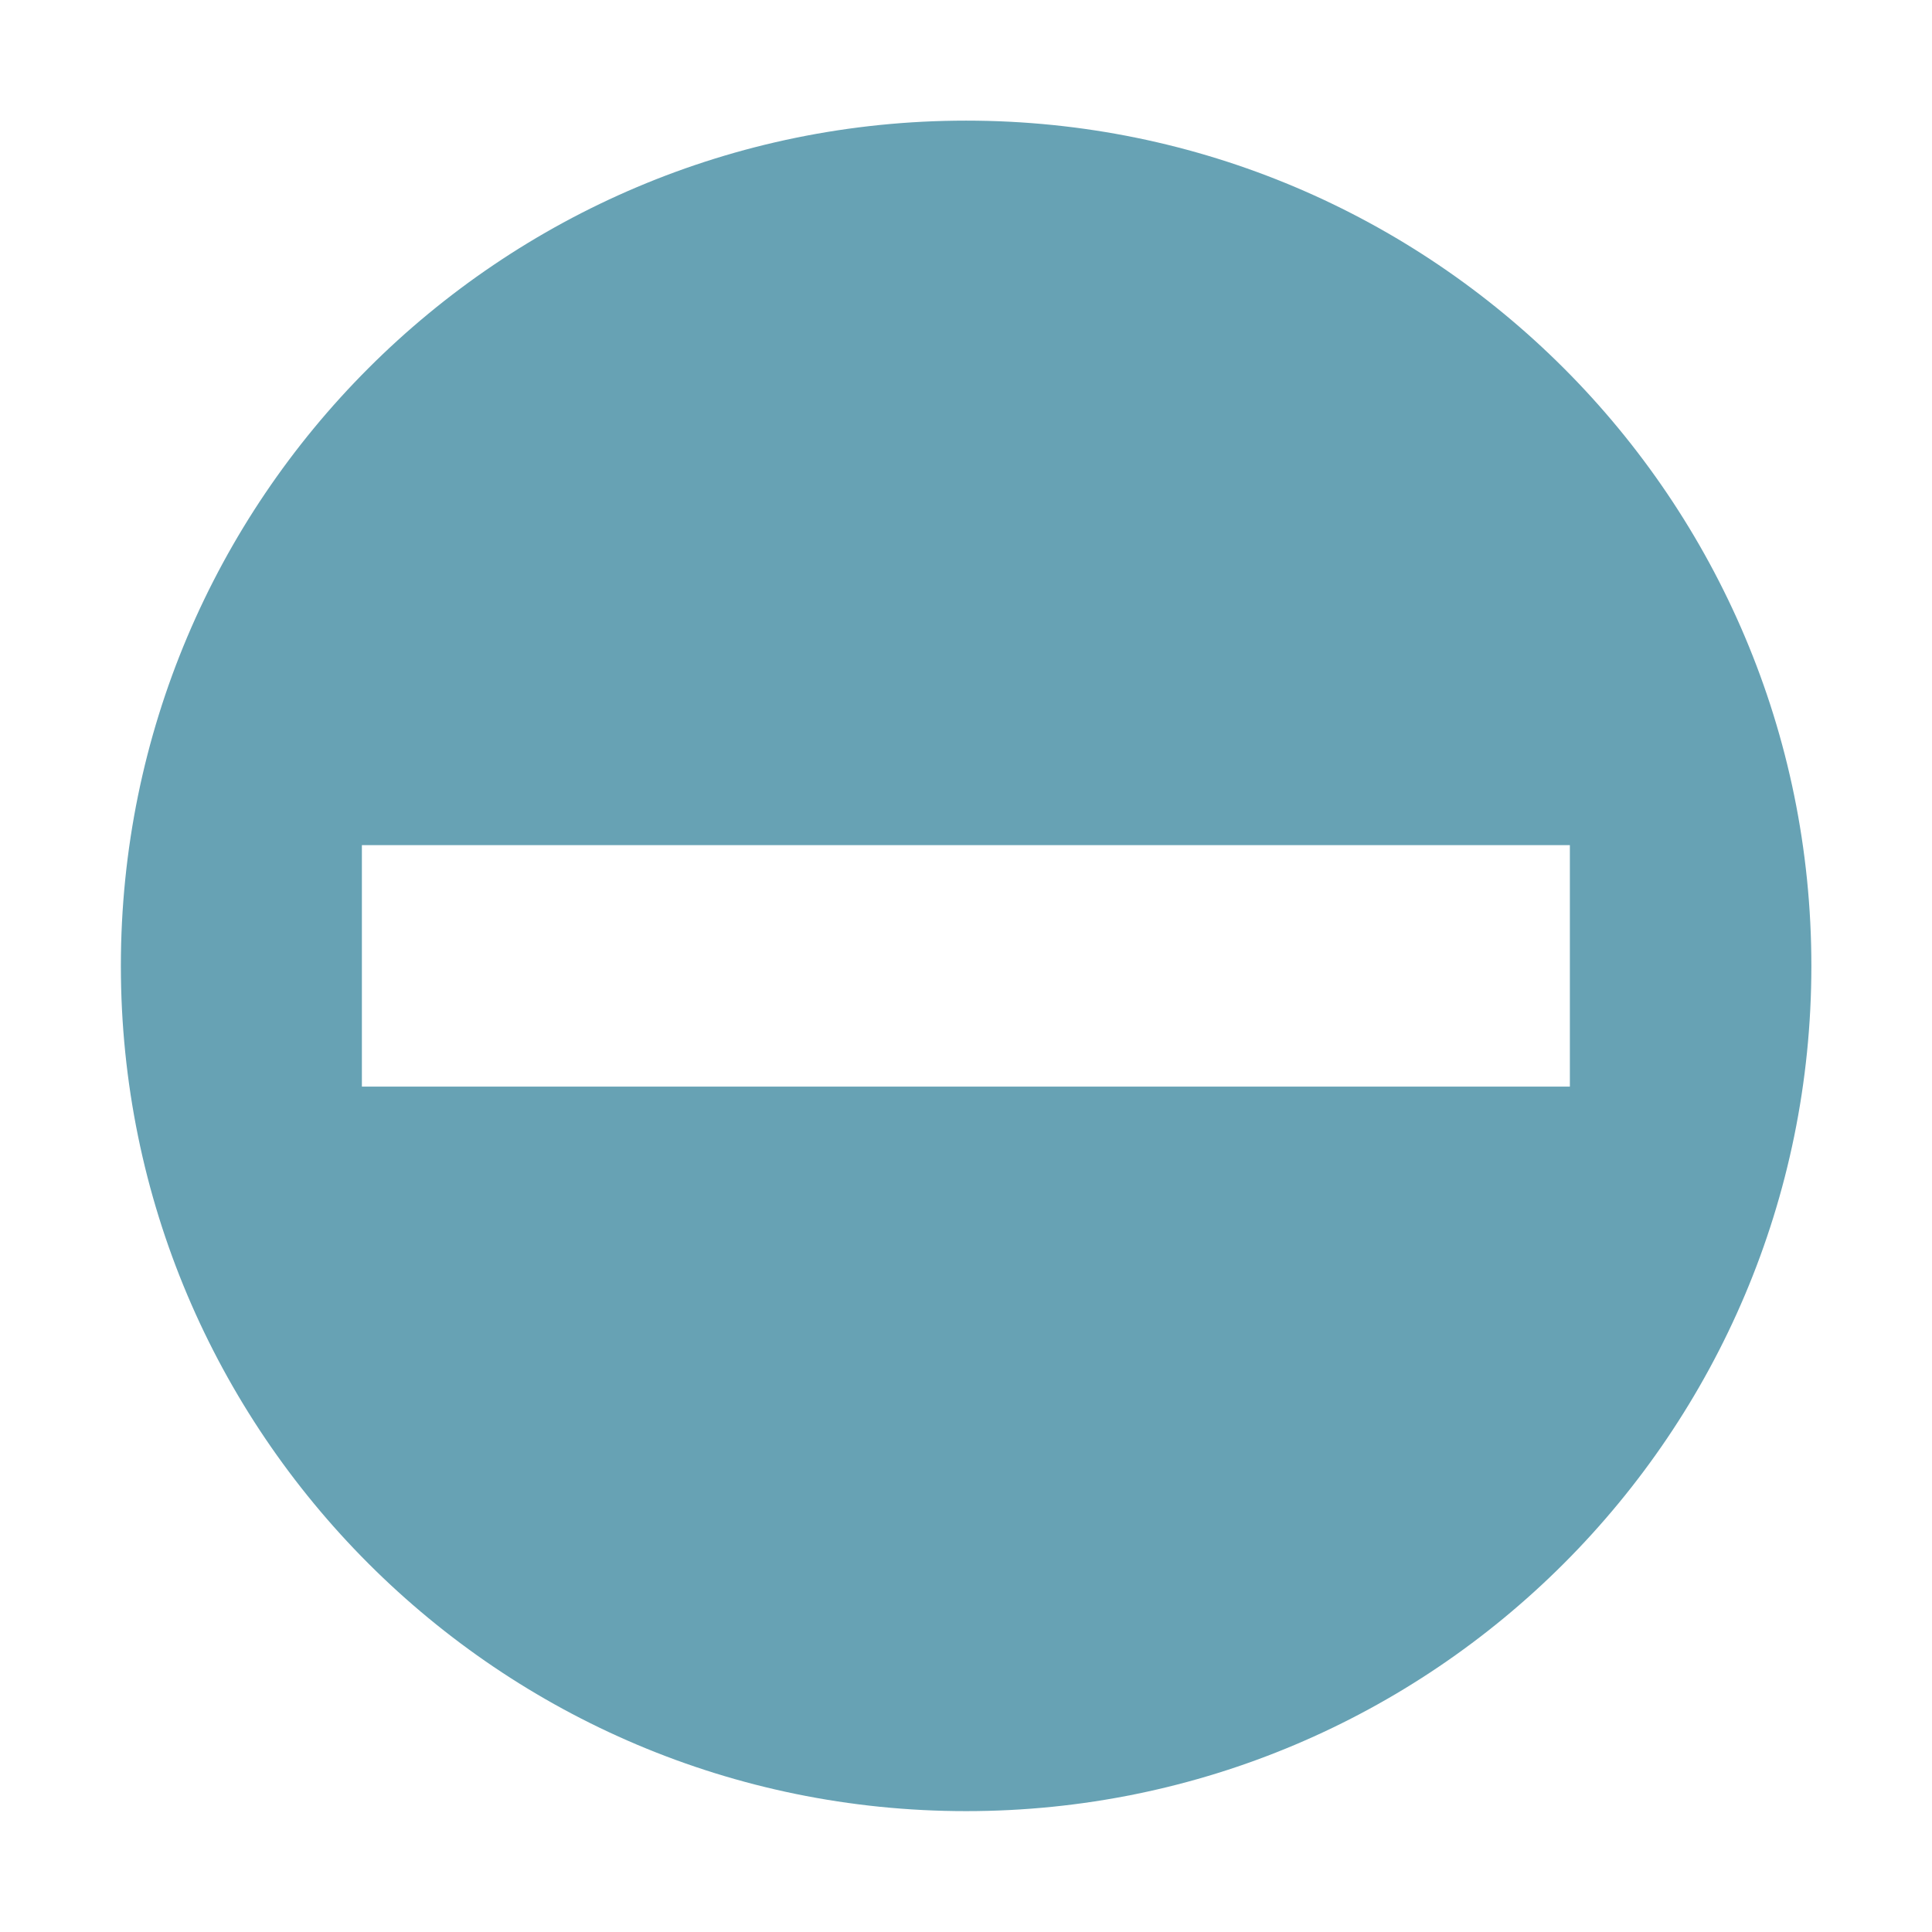 <?xml version='1.0' encoding='UTF-8' standalone='no'?>
<svg height="16" style="enable-background:new" version="1.1" width="16" xmlns="http://www.w3.org/2000/svg">
 <title>
  Paper Symbolic Icon Theme
 </title>
 <g transform="translate(-445,395.003)">
  <path class="error" d="m 460.001,-387.004 c 0,-3.866 -3.134,-7 -7,-7 -3.866,0 -7,3.134 -7,7 0,3.866 3.134,7 7,7 3.866,0 7,-3.134 7,-7 z m -2,-1 0,2 -10.004,0 0,-2 z" style="fill:#67A2B4;fill-opacity:1;"/>
 </g>
</svg>
